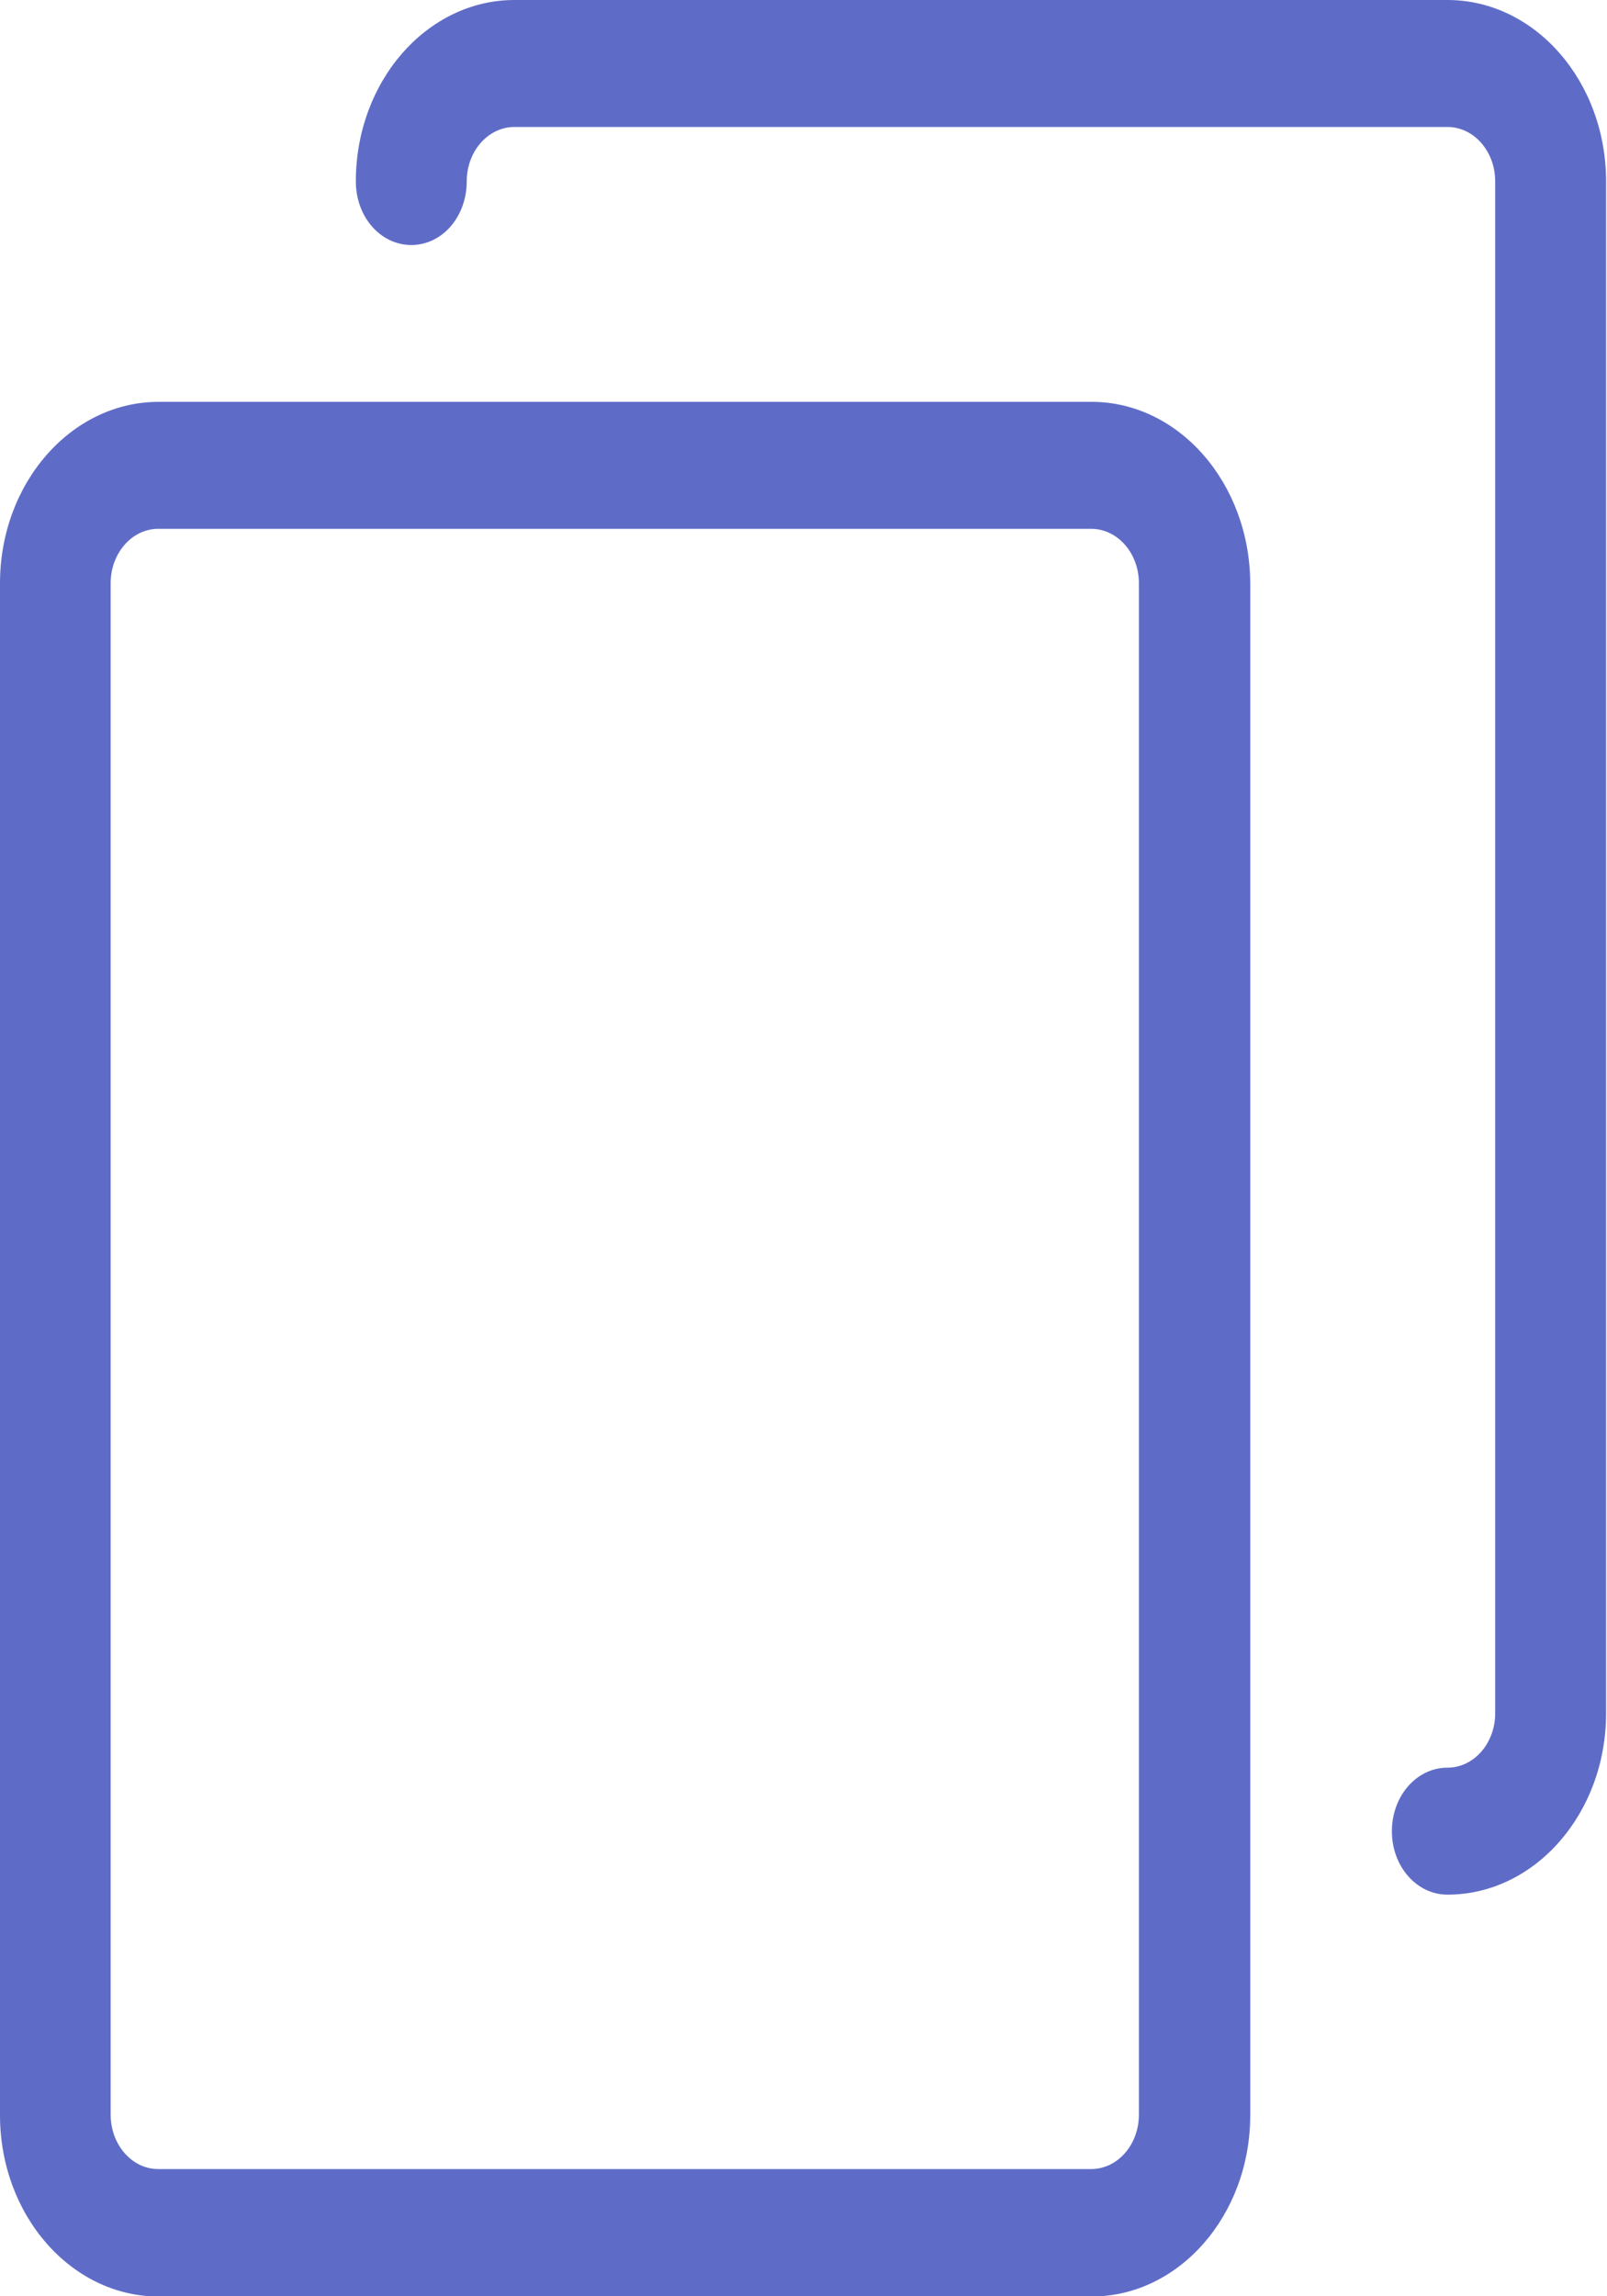 <svg width="7" height="10" viewBox="0 0 7 10" version="1.1" xmlns="http://www.w3.org/2000/svg" xmlns:xlink="http://www.w3.org/1999/xlink">
<title>Group</title>
<desc>Created using Figma</desc>
<g id="Canvas" transform="translate(-2192 -1242)">
<g id="Group">
<g id="Vector">
<use xlink:href="#path0_fill" transform="translate(2192 1243.75)" fill="#5F6CC7"/>
</g>
<g id="Vector">
<use xlink:href="#path1_fill" transform="translate(2193.55 1242)" fill="#5F6CC7"/>
</g>
</g>
</g>
<defs>
<path id="path0_fill" d="M 4.755 3.12488e-08L 0.691 3.12488e-08C 0.31 3.12488e-08 2.73175e-08 0.354 2.73175e-08 0.79L 2.73175e-08 7.461C 2.73175e-08 7.897 0.31 8.251 0.691 8.251L 4.755 8.251C 5.136 8.251 5.446 7.897 5.446 7.461L 5.446 0.79C 5.444 0.354 5.135 3.12488e-08 4.755 3.12488e-08ZM 4.961 7.459C 4.961 7.59 4.868 7.696 4.753 7.696L 0.689 7.696C 0.575 7.696 0.482 7.59 0.482 7.459L 0.482 0.79C 0.482 0.659 0.575 0.553 0.689 0.553L 4.753 0.553C 4.868 0.553 4.961 0.659 4.961 0.79L 4.961 7.459Z"/>
<path id="path1_fill" d="M 4.755 0L 0.691 0C 0.31 0 -5.4635e-08 0.354 -5.4635e-08 0.79C -5.4635e-08 0.944 0.107 1.067 0.242 1.067C 0.376 1.067 0.483 0.944 0.483 0.79C 0.483 0.659 0.576 0.553 0.691 0.553L 4.755 0.553C 4.87 0.553 4.963 0.659 4.963 0.79L 4.963 7.461C 4.963 7.592 4.87 7.698 4.755 7.698C 4.621 7.698 4.513 7.821 4.513 7.975C 4.513 8.128 4.621 8.251 4.755 8.251C 5.136 8.251 5.446 7.897 5.446 7.461L 5.446 0.79C 5.446 0.354 5.136 0 4.755 0Z"/>
</defs>
</svg>
